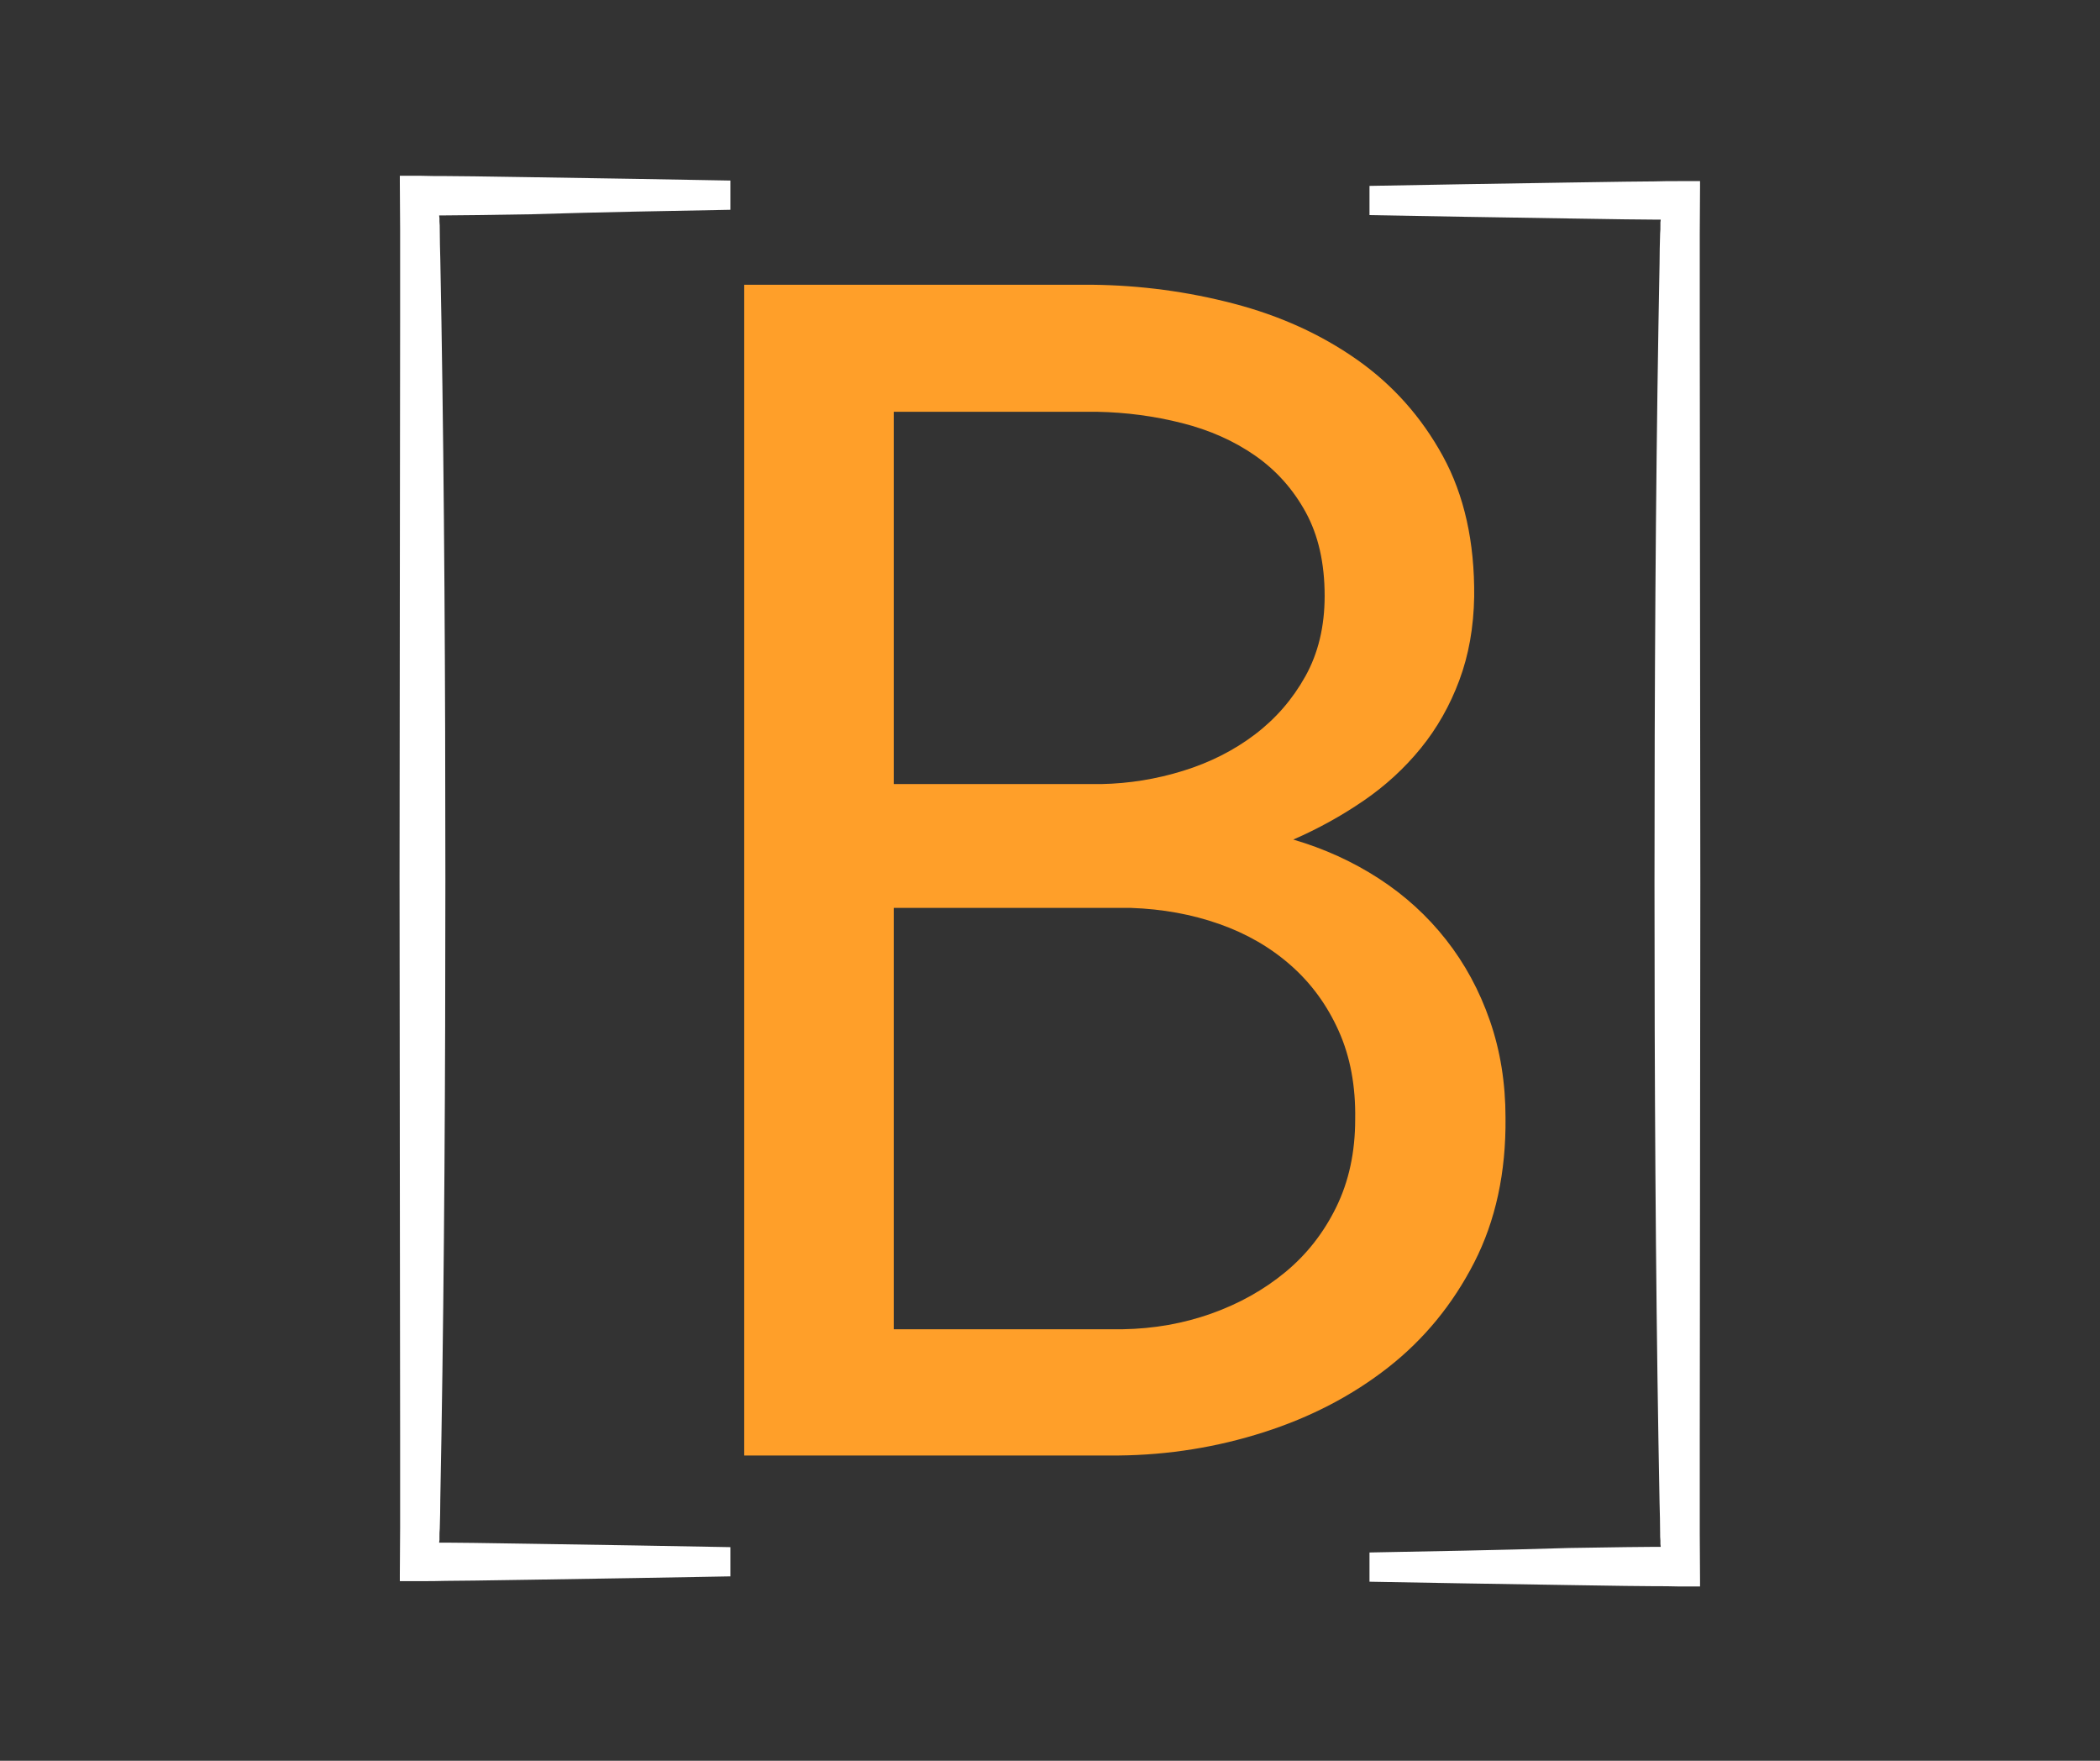 <svg xmlns="http://www.w3.org/2000/svg" xmlns:xlink="http://www.w3.org/1999/xlink" width="940" zoomAndPan="magnify" viewBox="0 0 705 591" height="788" preserveAspectRatio="xMidYMid meet" version="1.0"><rect x="0" y="0" width="705" height="591" fill="#333333" stroke="none"/><defs><g/><clipPath id="22c46416d6"><path d="M 134 59 L 245.449 59 L 245.449 530.703 L 134 530.703 Z M 134 59 " clip-rule="nonzero"/></clipPath><clipPath id="d7f4e7a9b8"><path d="M 459.508 60.789 L 571 60.789 L 571 532.492 L 459.508 532.492 Z M 459.508 60.789 " clip-rule="nonzero"/></clipPath></defs><g clip-path="url(#22c46416d6)"><path fill="#ffffff" d="M 245.199 70.41 L 245.199 60.602 C 225.195 60.227 202.738 59.848 178.109 59.473 C 171.977 59.379 165.652 59.281 159.332 59.188 C 156.125 59.188 152.914 59.094 149.613 59.094 C 146.875 59.094 144.141 59.094 141.309 59 C 139.801 59 138.289 59 136.684 59 L 134.23 59 L 134.23 61.168 C 134.23 66.355 134.328 71.543 134.328 76.824 C 134.328 80.219 134.328 83.613 134.328 87.008 C 134.328 93.891 134.328 100.871 134.328 107.941 C 134.23 164.523 134.23 227.895 134.137 294.852 C 134.23 361.711 134.23 425.082 134.328 481.758 C 134.328 488.832 134.328 495.809 134.328 502.695 C 134.328 506.09 134.328 509.484 134.328 512.879 C 134.328 518.16 134.23 523.348 134.23 528.531 L 134.23 530.703 L 136.684 530.703 C 138.195 530.703 139.703 530.703 141.309 530.703 C 144.047 530.703 146.781 530.703 149.613 530.609 C 152.914 530.609 156.125 530.512 159.332 530.512 C 165.75 530.418 171.977 530.324 178.109 530.23 C 202.645 529.852 225.195 529.477 245.199 529.098 L 245.199 519.293 C 225.195 518.914 202.738 518.535 178.109 518.16 C 171.977 518.066 165.652 517.973 159.332 517.875 C 156.125 517.875 152.914 517.781 149.613 517.781 L 147.441 517.781 C 147.441 517.781 147.441 517.688 147.441 517.594 L 147.535 516.84 L 147.535 515.707 C 147.535 514.859 147.535 514.012 147.633 513.16 C 147.727 509.766 147.82 506.371 147.82 502.977 C 147.914 496.094 148.102 489.113 148.199 482.043 C 149.141 425.367 149.52 361.996 149.52 295.039 C 149.52 228.086 149.141 164.715 148.199 108.039 C 148.102 100.965 147.914 93.988 147.82 87.102 C 147.727 83.707 147.633 80.219 147.633 76.918 C 147.633 76.07 147.633 75.219 147.535 74.371 L 147.535 73.238 L 147.441 72.484 C 147.441 72.391 147.441 72.297 147.441 72.297 L 149.613 72.297 C 152.914 72.297 156.125 72.203 159.332 72.203 C 165.75 72.109 171.977 72.016 178.109 71.918 C 202.738 71.164 225.195 70.789 245.199 70.41 Z M 245.199 70.41 " fill-opacity="1" fill-rule="nonzero"/></g><g fill="#ff9f29" fill-opacity="1"><g transform="translate(203.422, 488.53)"><g><path d="M 46.422 0 L 46.422 -392.953 L 163.281 -392.953 C 179.477 -392.773 195.312 -390.66 210.781 -386.609 C 226.258 -382.566 240.023 -376.316 252.078 -367.859 C 264.129 -359.398 273.754 -348.602 280.953 -335.469 C 288.148 -322.332 291.66 -306.594 291.484 -288.25 C 291.305 -277.988 289.641 -268.629 286.484 -260.172 C 283.336 -251.711 279.02 -244.109 273.531 -237.359 C 268.039 -230.617 261.609 -224.727 254.234 -219.688 C 246.859 -214.656 239.031 -210.336 230.75 -206.734 C 241.188 -203.672 250.77 -199.305 259.5 -193.641 C 268.227 -187.973 275.738 -181.133 282.031 -173.125 C 288.332 -165.125 293.234 -156.082 296.734 -146 C 300.242 -135.926 302 -125.047 302 -113.359 C 302.188 -95.004 298.68 -78.805 291.484 -64.766 C 284.285 -50.734 274.656 -38.992 262.594 -29.547 C 250.539 -20.109 236.645 -12.867 220.906 -7.828 C 205.164 -2.785 188.926 -0.176 172.188 0 Z M 96.625 -183.797 L 96.625 -42.375 L 173.547 -42.375 C 183.973 -42.551 193.863 -44.301 203.219 -47.625 C 212.582 -50.957 220.863 -55.594 228.062 -61.531 C 235.258 -67.469 240.969 -74.754 245.188 -83.391 C 249.414 -92.023 251.531 -101.832 251.531 -112.812 C 251.719 -123.969 249.875 -133.863 246 -142.5 C 242.133 -151.133 236.781 -158.469 229.938 -164.5 C 223.102 -170.531 215.098 -175.16 205.922 -178.391 C 196.742 -181.629 186.848 -183.43 176.234 -183.797 Z M 96.625 -225.359 L 166.25 -225.359 C 175.602 -225.535 184.781 -227.02 193.781 -229.812 C 202.781 -232.602 210.785 -236.648 217.797 -241.953 C 224.816 -247.266 230.484 -253.785 234.797 -261.516 C 239.117 -269.254 241.281 -278.254 241.281 -288.516 C 241.281 -299.484 239.164 -308.836 234.938 -316.578 C 230.707 -324.316 225.039 -330.66 217.938 -335.609 C 210.832 -340.555 202.645 -344.195 193.375 -346.531 C 184.113 -348.875 174.625 -350.133 164.906 -350.312 L 96.625 -350.312 Z M 96.625 -225.359 "/></g></g></g><g clip-path="url(#d7f4e7a9b8)"><path fill="#ffffff" d="M 459.758 521.082 L 459.758 530.891 C 479.762 531.266 502.219 531.645 526.848 532.02 C 532.98 532.113 539.305 532.211 545.625 532.305 C 548.832 532.305 552.043 532.398 555.344 532.398 C 558.082 532.398 560.816 532.398 563.648 532.492 C 565.16 532.492 566.668 532.492 568.273 532.492 L 570.727 532.492 L 570.727 530.324 C 570.727 525.137 570.633 519.949 570.633 514.668 C 570.633 511.273 570.633 507.879 570.633 504.484 C 570.633 497.602 570.633 490.621 570.633 483.551 C 570.727 426.969 570.727 363.598 570.82 296.641 C 570.727 229.781 570.727 166.41 570.633 109.734 C 570.633 102.66 570.633 95.684 570.633 88.797 C 570.633 85.402 570.633 82.008 570.633 78.613 C 570.633 73.332 570.727 68.145 570.727 62.961 L 570.727 60.789 L 568.273 60.789 C 566.762 60.789 565.254 60.789 563.648 60.789 C 560.914 60.789 558.176 60.789 555.344 60.883 C 552.043 60.883 548.832 60.98 545.625 60.98 C 539.211 61.074 532.98 61.168 526.848 61.262 C 502.312 61.641 479.762 62.016 459.758 62.395 L 459.758 72.199 C 479.762 72.578 502.219 72.957 526.848 73.332 C 532.98 73.426 539.305 73.52 545.625 73.617 C 548.832 73.617 552.043 73.711 555.344 73.711 L 557.516 73.711 C 557.516 73.711 557.516 73.805 557.516 73.898 L 557.422 74.652 L 557.422 75.785 C 557.422 76.633 557.422 77.48 557.328 78.332 C 557.23 81.727 557.137 85.121 557.137 88.516 C 557.043 95.398 556.855 102.379 556.762 109.449 C 555.816 166.125 555.438 229.496 555.438 296.453 C 555.438 363.406 555.816 426.777 556.762 483.453 C 556.855 490.527 557.043 497.504 557.137 504.391 C 557.23 507.785 557.328 511.273 557.328 514.574 C 557.328 515.422 557.328 516.273 557.422 517.121 L 557.422 518.254 L 557.516 519.008 C 557.516 519.102 557.516 519.195 557.516 519.195 L 555.344 519.195 C 552.043 519.195 548.832 519.289 545.625 519.289 C 539.211 519.383 532.98 519.477 526.848 519.574 C 502.219 520.328 479.762 520.703 459.758 521.082 Z M 459.758 521.082 " fill-opacity="1" fill-rule="nonzero"/></g></svg>